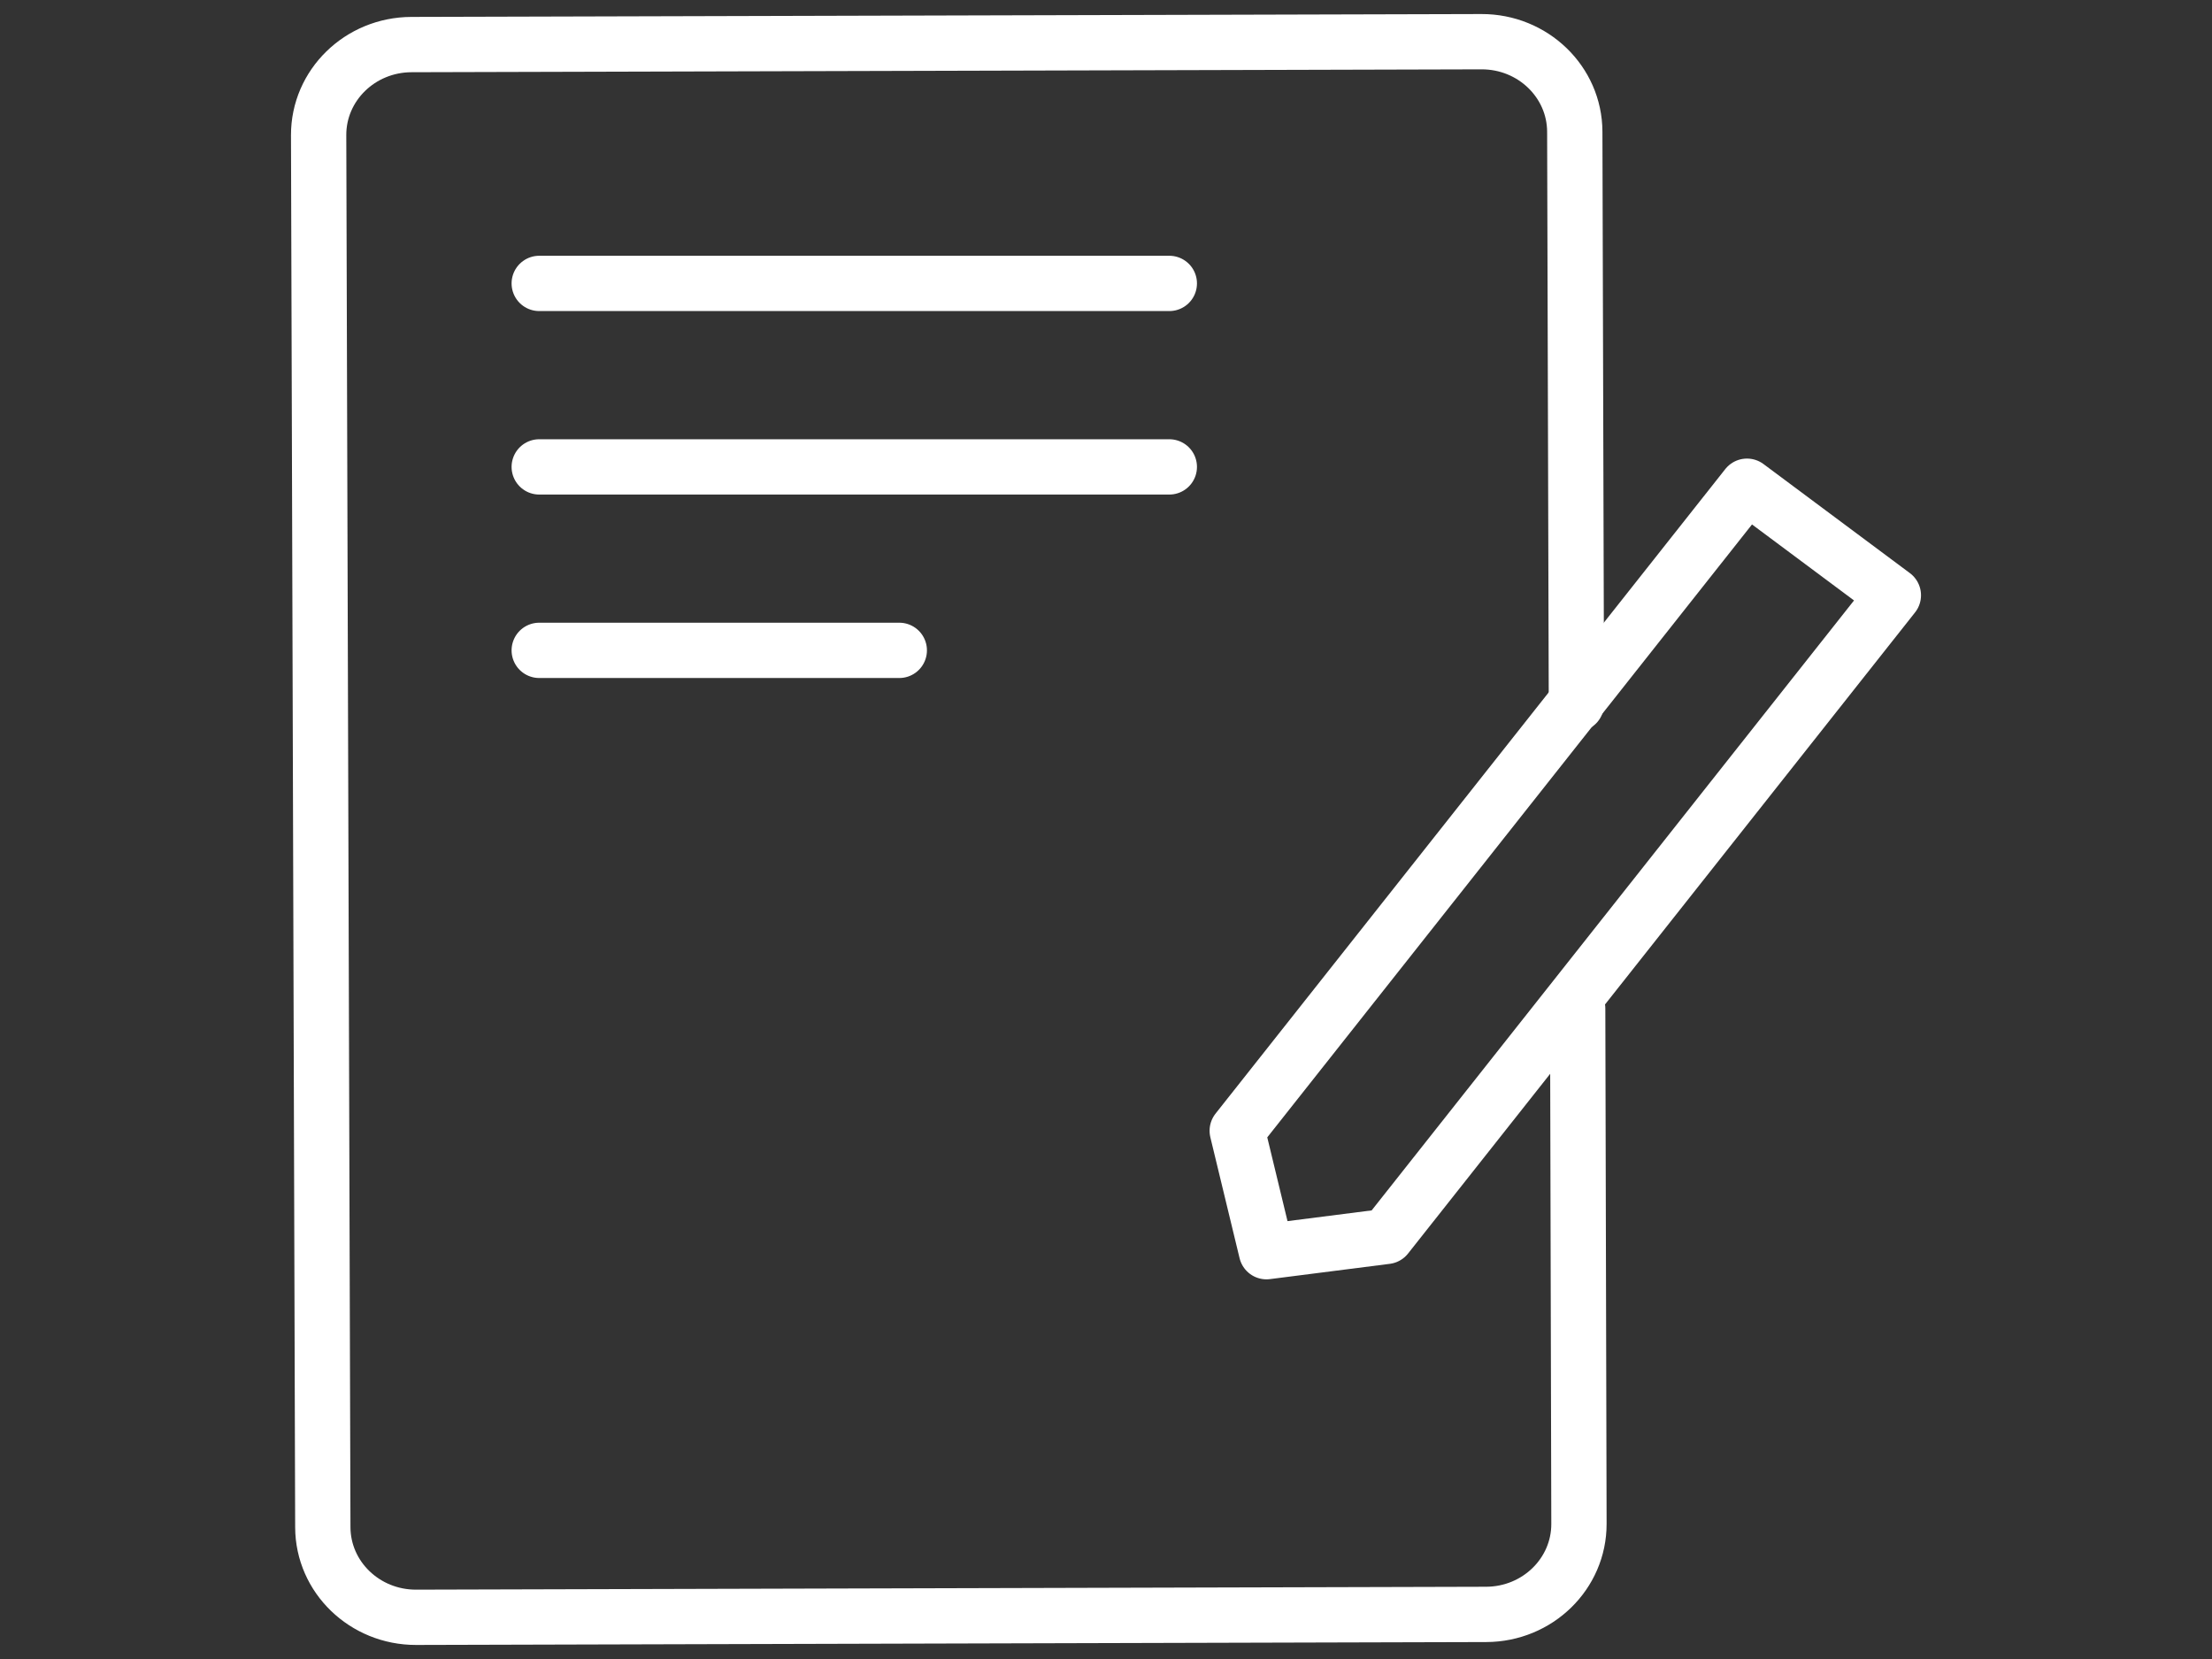 <svg width="80" height="60" viewBox="0 0 80 60" fill="none" xmlns="http://www.w3.org/2000/svg">
<rect x="0" y="0" width="80" height="60" fill="#333333" stroke="none"/>
<g clip-path="url(#clip0_5412_7099)">
<path d="M57.013 25.461L56.954 4.765C56.949 2.961 55.438 1.503 53.58 1.508L14.88 1.612C13.021 1.617 11.519 3.084 11.524 4.888L11.675 55.234C11.68 57.038 13.191 58.496 15.049 58.492L53.749 58.387C55.607 58.382 57.109 56.916 57.105 55.111L57.059 36.476" stroke="#fff" stroke-width="2" stroke-linecap="round" stroke-linejoin="round"/>
<path d="M63.182 17.585L57.754 24.449L44.746 40.896L45.803 45.269L50.139 44.716L57.754 35.087L68.476 21.529L63.182 17.585Z" stroke="#fff" stroke-width="2" stroke-linecap="round" stroke-linejoin="round"/>
<path d="M19.502 10.25H42.29" stroke="#fff" stroke-width="2" stroke-linecap="round" stroke-linejoin="round"/>
<path d="M19.502 16.886H42.29" stroke="#fff" stroke-width="2" stroke-linecap="round" stroke-linejoin="round"/>
<path d="M19.502 23.521H32.524" stroke="#fff" stroke-width="2" stroke-linecap="round" stroke-linejoin="round"/>
</g>
<defs>
<clipPath id="clip0_5412_7099">
<rect width="60" height="60" fill="white" transform="translate(10)"/>
</clipPath>
</defs>
</svg>
